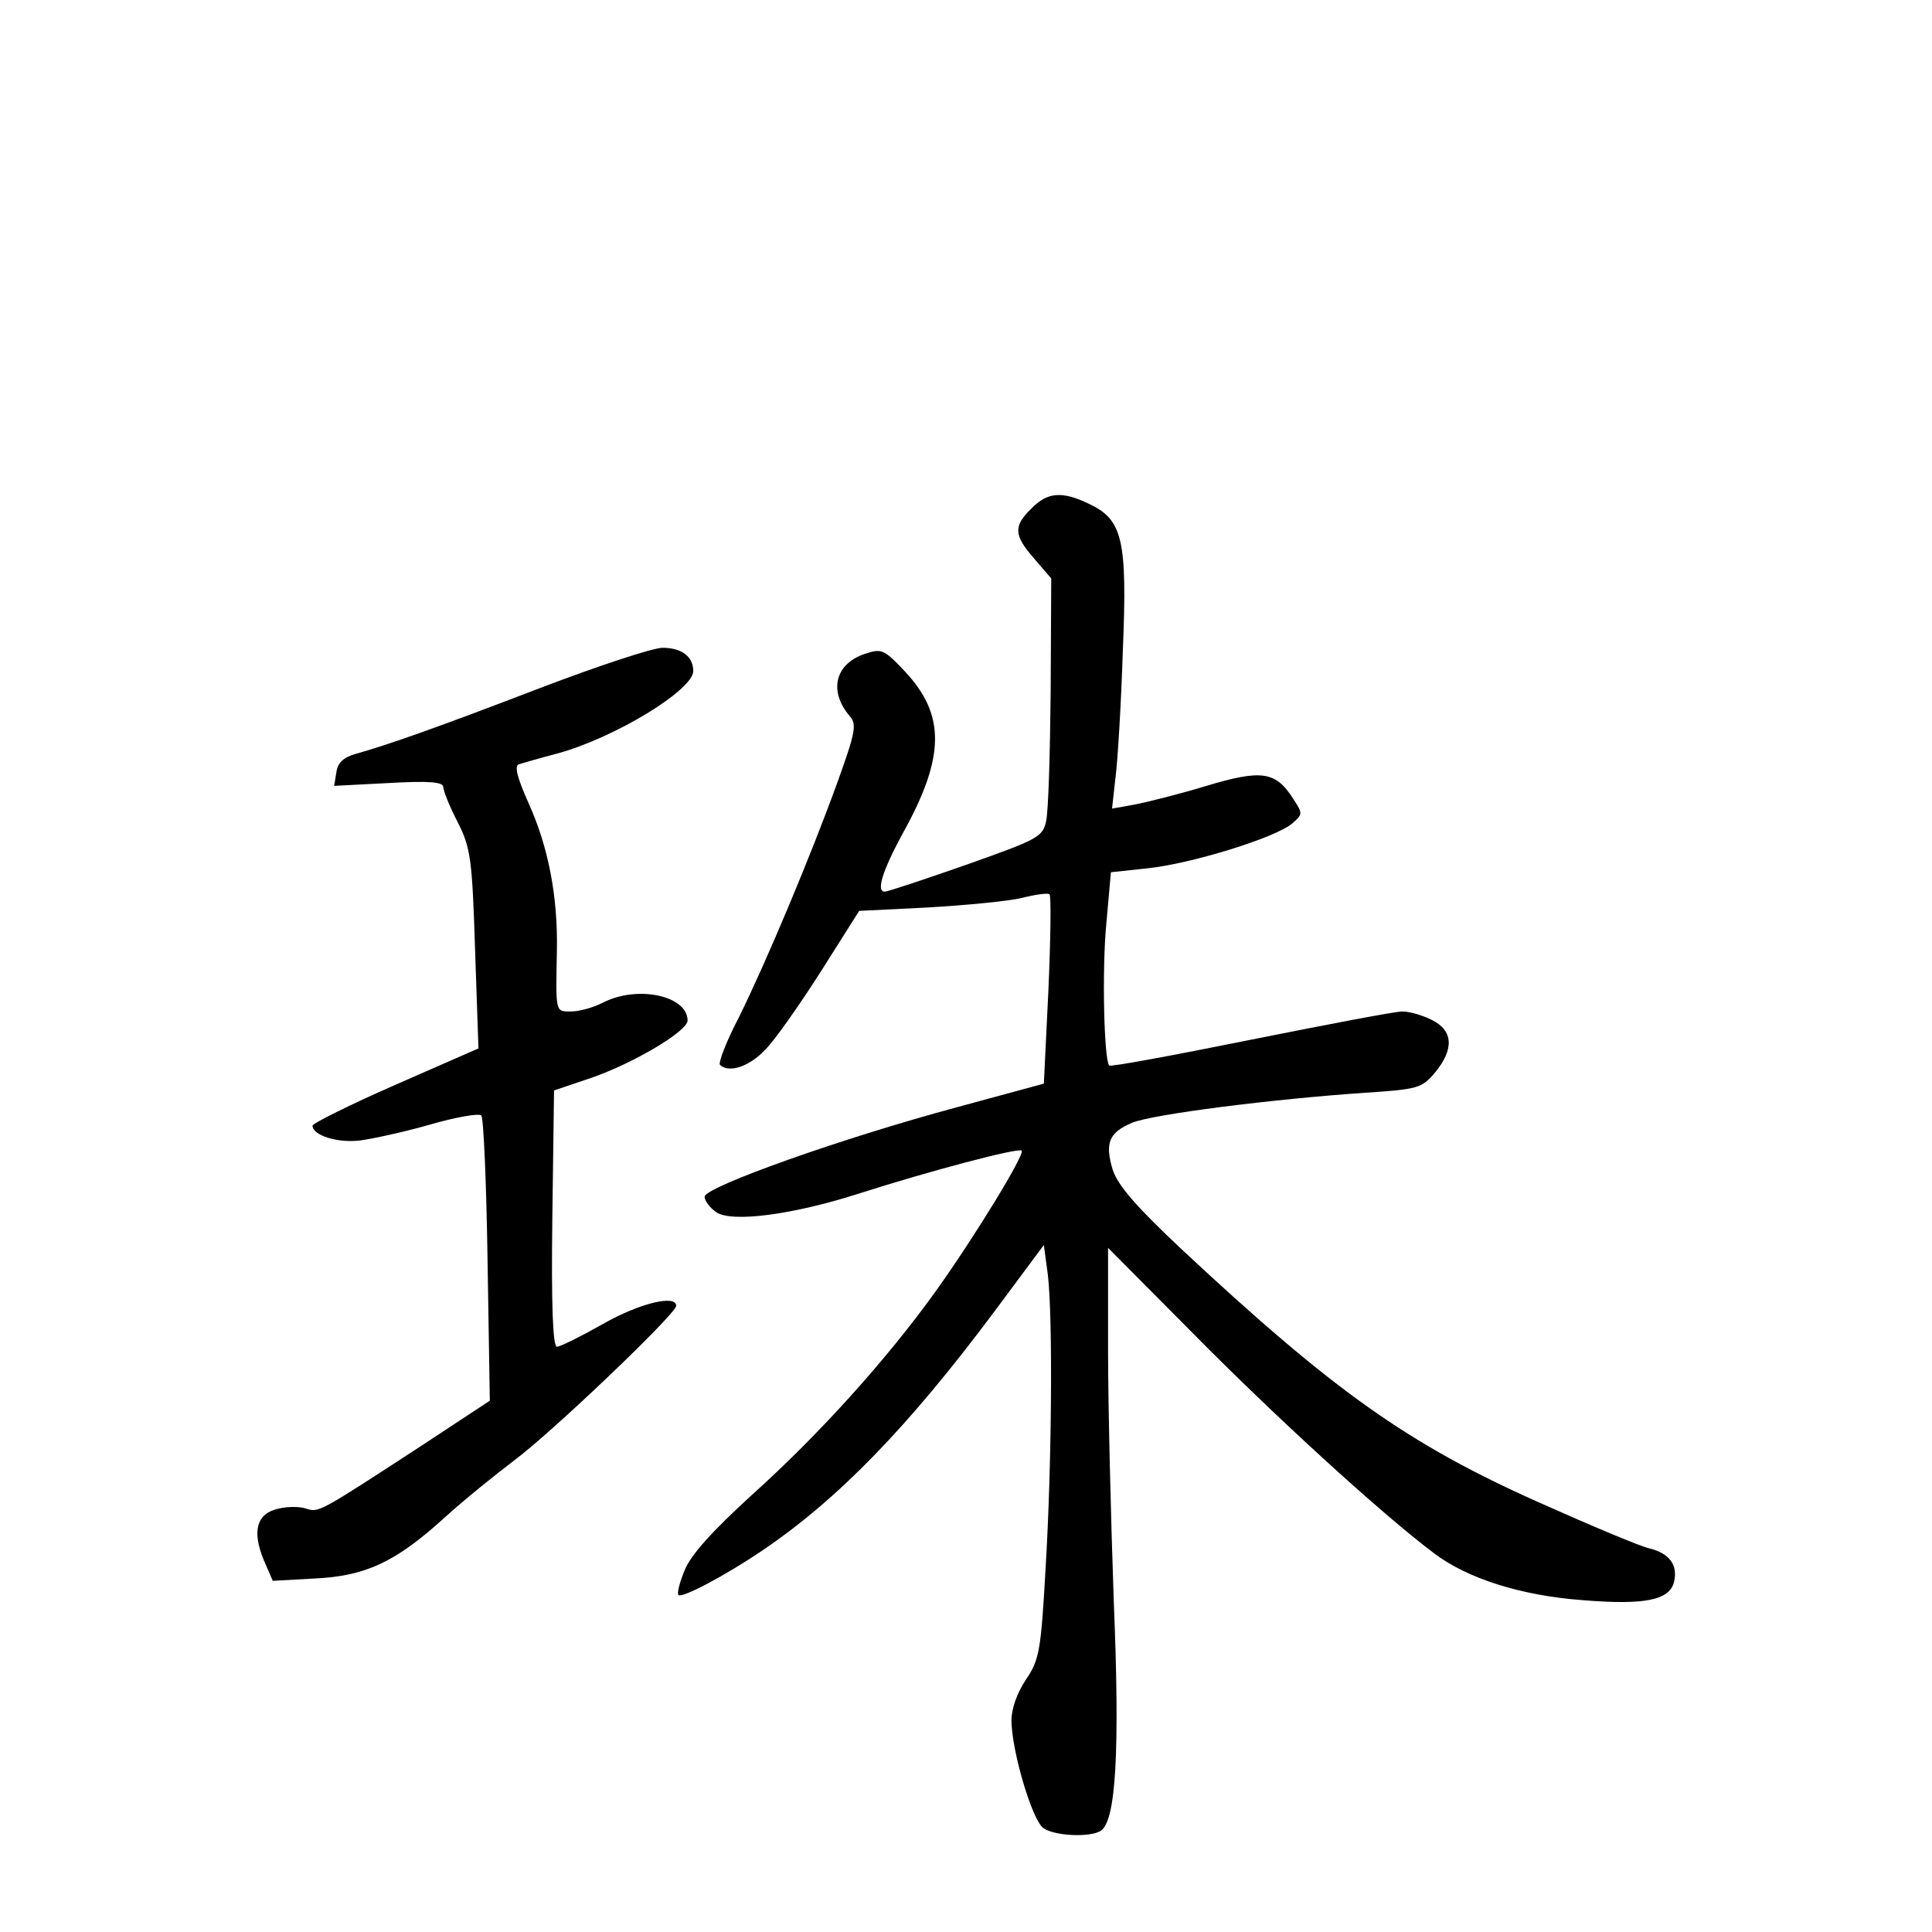 <?xml version="1.0" standalone="no"?>
<!DOCTYPE svg PUBLIC "-//W3C//DTD SVG 20010904//EN"
 "http://www.w3.org/TR/2001/REC-SVG-20010904/DTD/svg10.dtd">
<svg version="1.0" xmlns="http://www.w3.org/2000/svg"
 width="340pt" height="340pt" viewBox="0 0 340 340"
 preserveAspectRatio="xMidYMid meet">
<g transform="translate(0,340) scale(0.1,-0.1)"
fill="#000000" stroke="none">
<path d="M1815 2505 c-32 -31 -31 -47 5 -88 l30 -35 -1 -198 c-1 -110 -4 -212
-8 -229 -6 -28 -14 -32 -141 -77 -74 -26 -138 -47 -142 -47 -17 -2 -6 35 31
103 75 135 75 209 2 286 -36 38 -40 39 -70 29 -52 -18 -63 -66 -25 -110 12
-14 9 -29 -22 -115 -47 -130 -126 -318 -174 -415 -22 -42 -36 -79 -33 -83 16
-15 52 -3 80 27 17 17 61 80 98 138 l67 106 121 6 c67 4 142 11 166 17 24 6
46 9 48 6 3 -2 2 -78 -2 -169 l-8 -164 -151 -41 c-205 -55 -446 -141 -446
-158 0 -7 9 -19 20 -27 27 -19 135 -5 253 33 122 39 280 81 285 75 6 -6 -81
-149 -151 -247 -87 -121 -205 -252 -324 -359 -70 -64 -107 -105 -118 -132 -9
-22 -14 -41 -11 -44 6 -6 82 34 147 78 133 90 256 216 409 421 l87 117 7 -52
c9 -75 7 -337 -4 -518 -8 -143 -11 -160 -34 -194 -16 -24 -26 -51 -26 -74 1
-54 36 -173 56 -188 19 -14 82 -17 101 -5 27 17 34 139 23 406 -5 143 -10 342
-10 441 l0 179 148 -149 c145 -147 331 -317 425 -388 59 -45 154 -75 262 -83
110 -9 153 0 161 32 7 29 -7 50 -43 59 -15 3 -103 40 -197 82 -228 102 -358
194 -625 443 -82 77 -114 114 -123 142 -14 47 -6 65 34 82 35 15 249 42 411
53 92 6 99 8 122 35 34 41 33 74 -5 93 -16 8 -39 15 -52 15 -13 0 -133 -23
-268 -50 -134 -27 -246 -48 -248 -45 -9 9 -13 168 -5 250 l8 90 65 7 c76 8
222 53 253 78 20 17 20 18 3 44 -31 49 -56 52 -153 23 -49 -15 -106 -29 -127
-33 l-39 -7 6 54 c4 30 10 131 13 224 8 196 0 231 -61 259 -46 22 -72 20 -100
-9z"/>
<path d="M950 2189 c-185 -71 -268 -100 -325 -116 -21 -6 -31 -16 -33 -32 l-4
-24 96 5 c70 4 96 2 96 -7 0 -6 11 -34 25 -61 23 -45 26 -64 31 -224 l6 -175
-146 -64 c-80 -35 -146 -68 -146 -72 0 -17 44 -31 84 -26 22 3 78 15 123 28
45 13 85 20 90 16 4 -4 9 -119 11 -255 l4 -247 -123 -81 c-178 -116 -178 -116
-200 -109 -11 4 -33 4 -49 0 -38 -8 -47 -39 -26 -90 l16 -37 72 4 c91 4 144
29 229 106 35 32 91 77 124 102 66 49 285 258 285 272 0 20 -64 5 -129 -32
-39 -22 -75 -40 -81 -40 -7 0 -10 73 -8 226 l3 225 65 22 c73 25 170 82 170
101 0 44 -89 63 -150 31 -16 -8 -40 -15 -55 -15 -28 0 -27 -3 -25 106 2 96
-15 184 -50 261 -20 45 -25 65 -17 68 7 2 37 11 68 19 102 28 239 112 239 145
0 26 -21 41 -54 41 -17 0 -114 -32 -216 -71z"/>
</g>
</svg>
